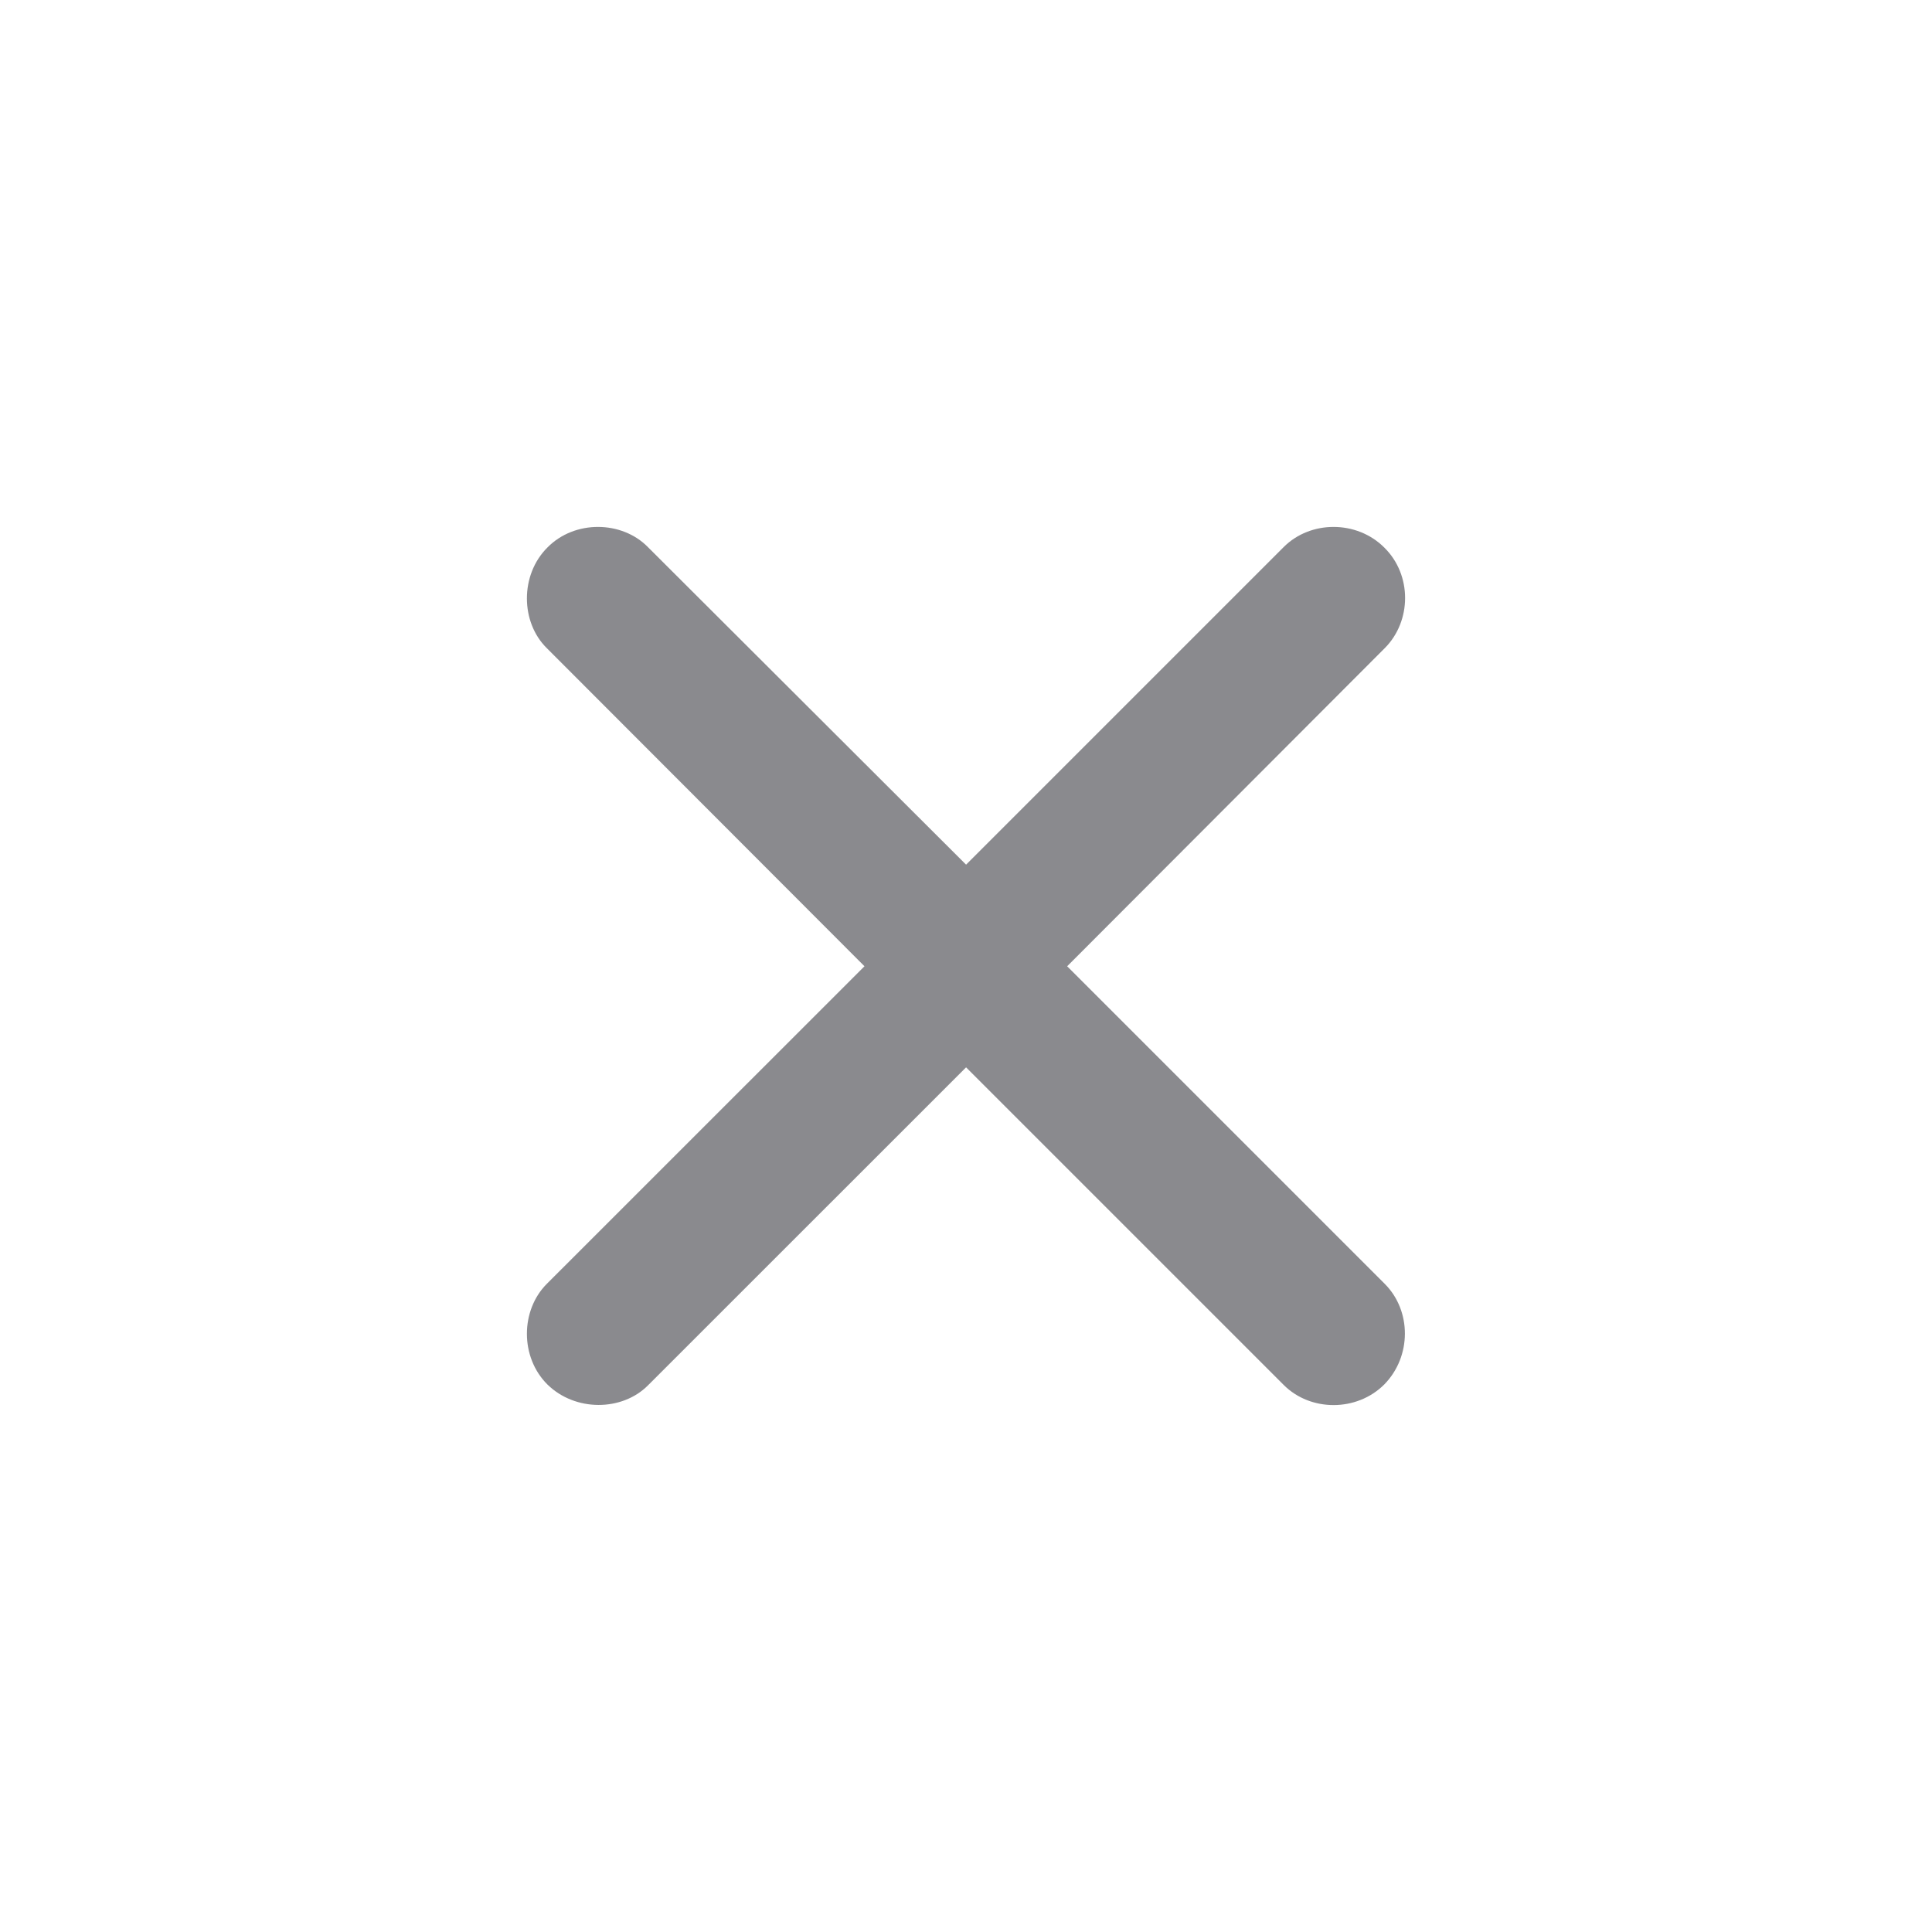 <svg width="22" height="22" viewBox="0 0 22 22" fill="none" xmlns="http://www.w3.org/2000/svg">
<g filter="url(#filter0_b_305_3134)">
<rect width="22" height="22" rx="11" fill="white" fill-opacity="0.7"/>
<path d="M6.226 14.62C5.927 14.92 5.92 15.453 6.233 15.765C6.551 16.077 7.083 16.071 7.377 15.777L11.001 12.154L14.618 15.771C14.924 16.077 15.451 16.077 15.763 15.765C16.075 15.447 16.075 14.927 15.769 14.62L12.152 11.003L15.769 7.38C16.075 7.073 16.081 6.547 15.763 6.235C15.451 5.923 14.924 5.923 14.618 6.229L11.001 9.846L7.377 6.229C7.083 5.929 6.545 5.917 6.233 6.235C5.92 6.547 5.927 7.086 6.226 7.38L9.844 11.003L6.226 14.62Z" fill="#3C3C43" fill-opacity="0.6"/>
</g>
<defs>
<filter id="filter0_b_305_3134" x="-54.366" y="-54.366" width="130.731" height="130.731" filterUnits="userSpaceOnUse" color-interpolation-filters="sRGB">
<feFlood flood-opacity="0" result="BackgroundImageFix"/>
<feGaussianBlur in="BackgroundImageFix" stdDeviation="27.183"/>
<feComposite in2="SourceAlpha" operator="in" result="effect1_backgroundBlur_305_3134"/>
<feBlend mode="normal" in="SourceGraphic" in2="effect1_backgroundBlur_305_3134" result="shape"/>
</filter>
</defs>
</svg>
